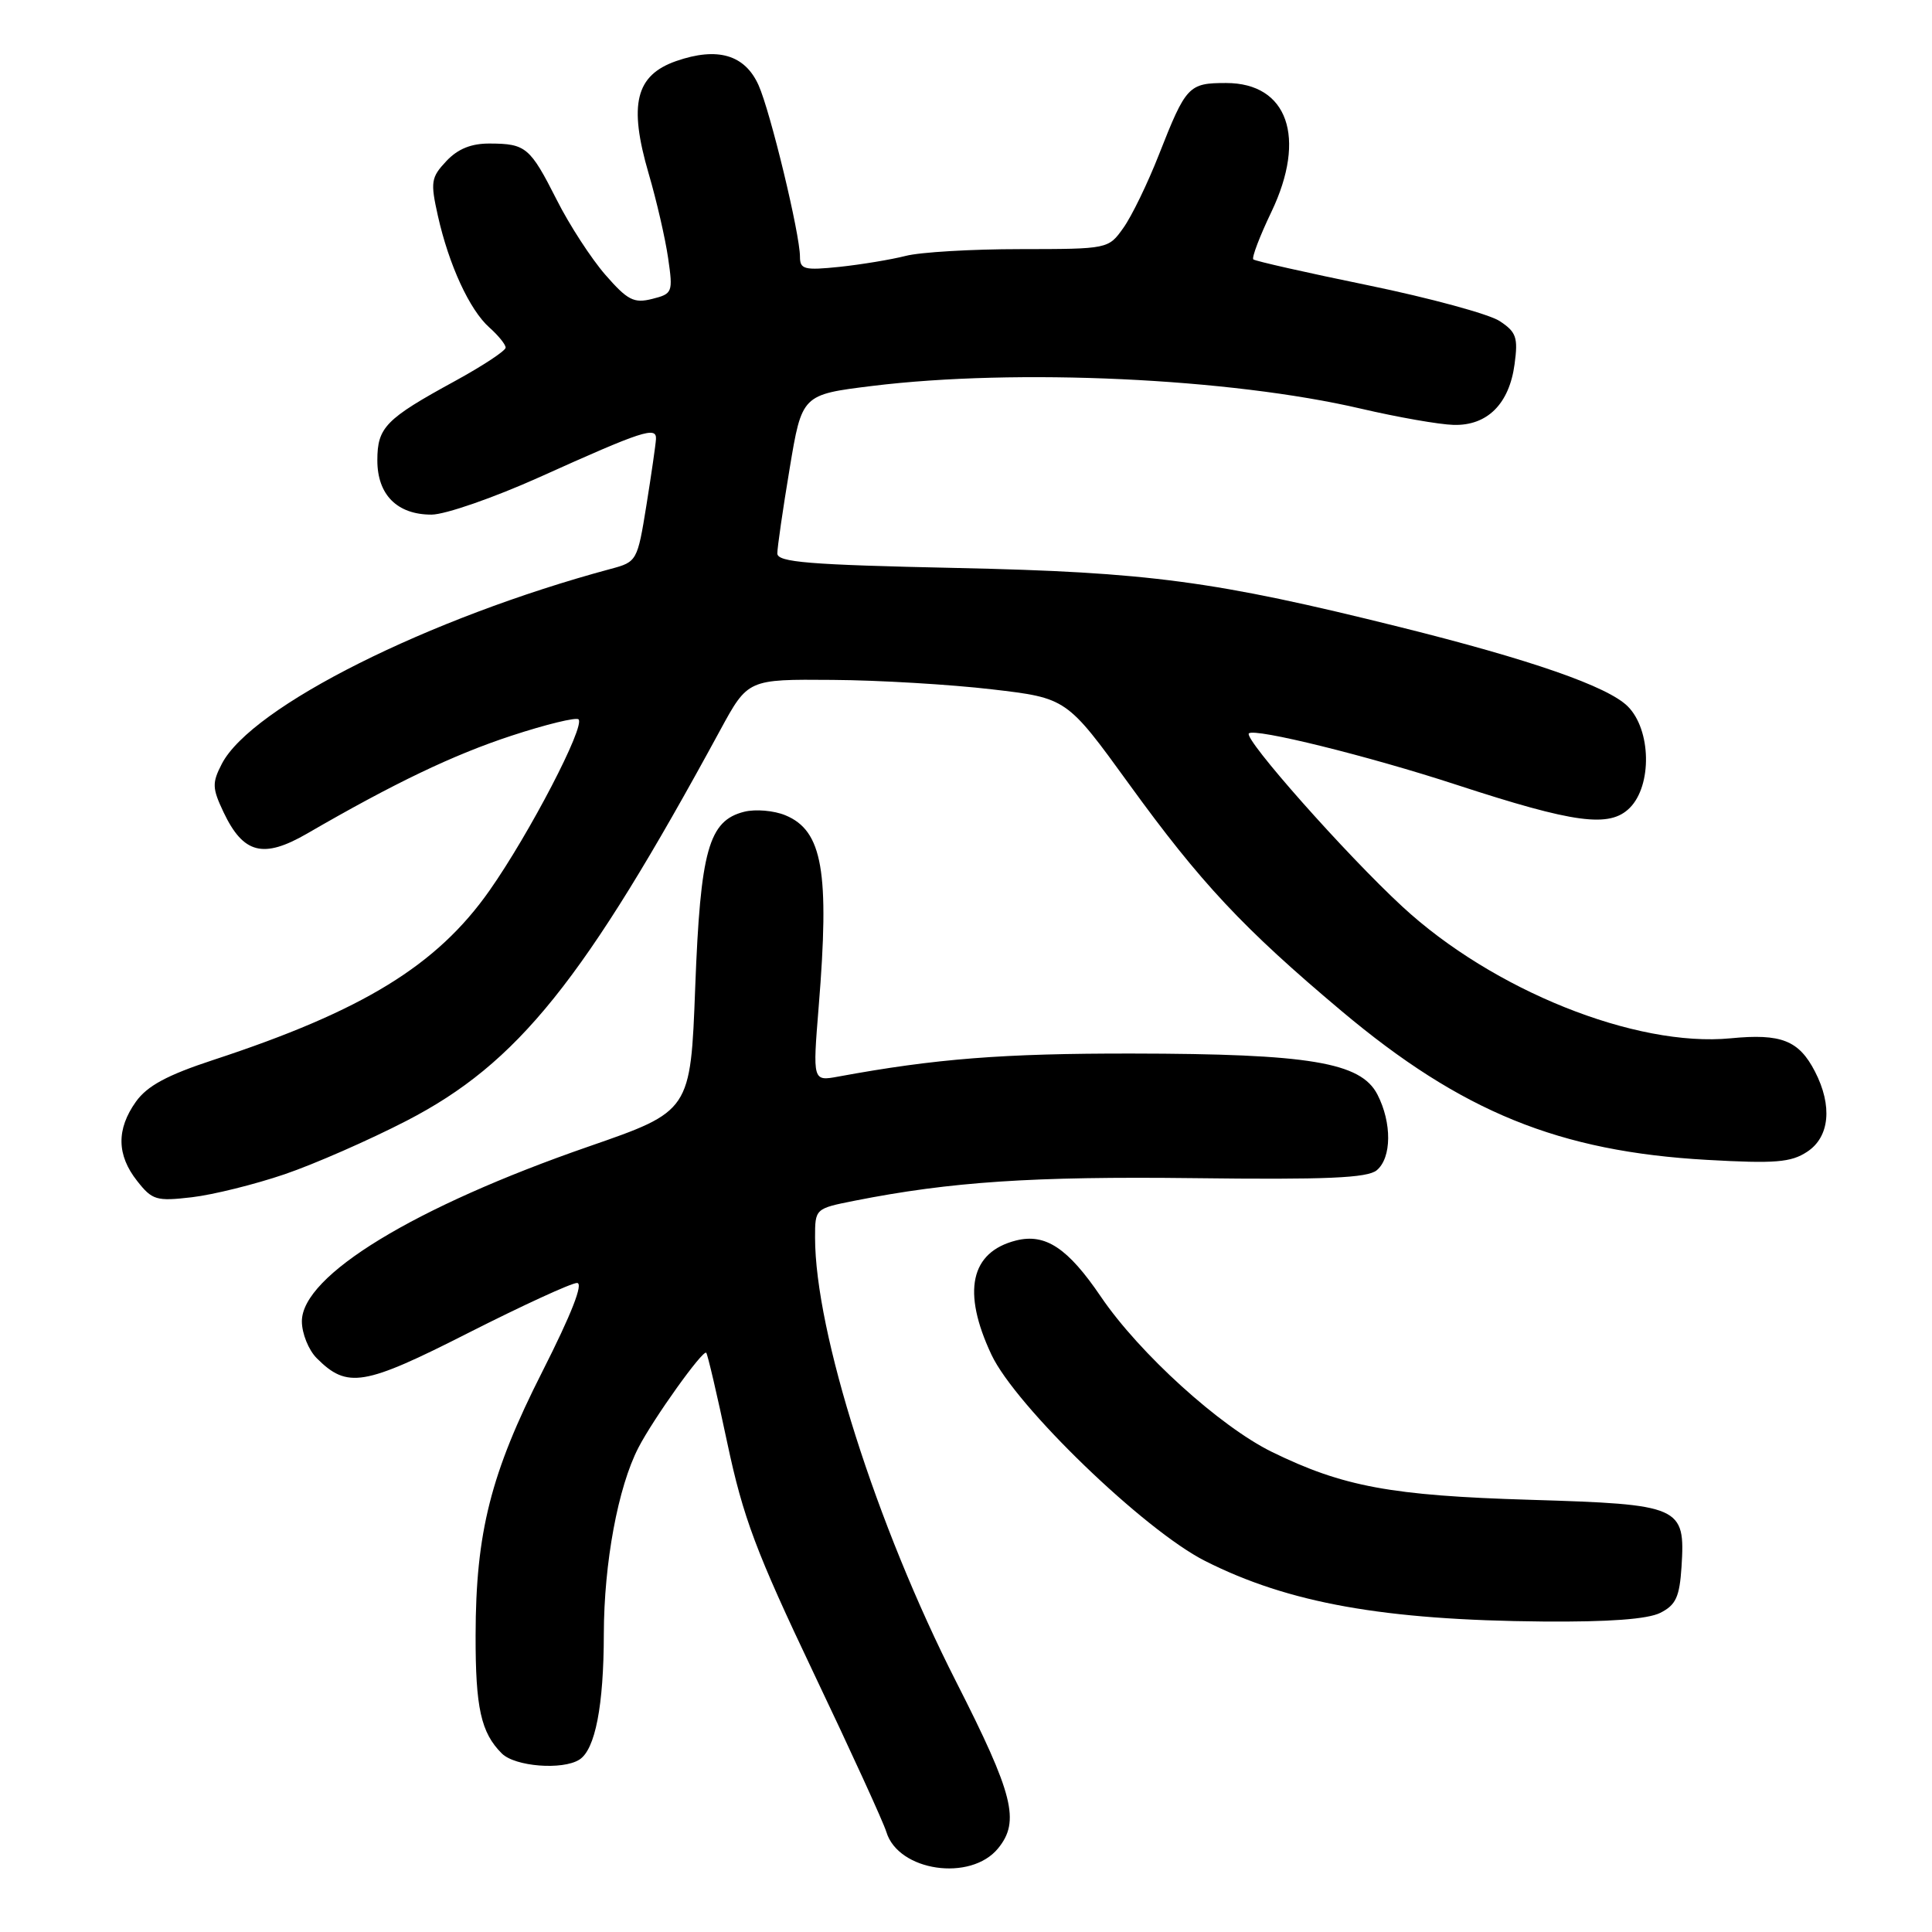 <?xml version="1.0" encoding="UTF-8" standalone="no"?>
<!DOCTYPE svg PUBLIC "-//W3C//DTD SVG 1.1//EN" "http://www.w3.org/Graphics/SVG/1.1/DTD/svg11.dtd" >
<svg xmlns="http://www.w3.org/2000/svg" xmlns:xlink="http://www.w3.org/1999/xlink" version="1.1" viewBox="0 0 256 256">
 <g >
 <path fill="currentColor"
d=" M 132.25 244.92 C 135.19 241.33 134.29 237.77 126.70 222.85 C 116.13 202.07 108.00 176.48 108.00 163.98 C 108.00 160.15 108.01 160.14 113.25 159.10 C 125.98 156.58 136.85 155.86 158.14 156.11 C 175.74 156.33 181.19 156.09 182.42 155.07 C 184.41 153.42 184.45 148.78 182.51 145.02 C 180.31 140.76 173.51 139.63 150.00 139.60 C 132.87 139.58 123.98 140.28 111.09 142.65 C 107.68 143.28 107.68 143.28 108.48 133.39 C 109.94 115.48 109.00 110.07 104.07 108.03 C 102.55 107.40 100.10 107.19 98.62 107.56 C 93.90 108.74 92.81 112.64 92.12 130.82 C 91.50 147.24 91.50 147.24 78.00 151.92 C 54.91 159.92 40.00 169.01 40.00 175.08 C 40.00 176.69 40.89 178.89 41.97 179.97 C 46.02 184.02 48.20 183.66 62.07 176.61 C 69.24 172.98 75.71 170.00 76.46 170.00 C 77.34 170.00 75.73 174.11 71.86 181.75 C 65.02 195.24 63.04 203.06 63.02 216.68 C 63.00 226.29 63.73 229.59 66.49 232.34 C 68.22 234.08 74.54 234.58 76.77 233.16 C 78.87 231.83 80.00 226.02 80.01 216.51 C 80.03 207.09 81.89 197.05 84.59 191.83 C 86.58 187.97 93.14 178.80 93.58 179.25 C 93.76 179.43 95.02 184.81 96.37 191.20 C 98.47 201.09 100.18 205.64 107.80 221.66 C 112.74 232.02 117.08 241.51 117.45 242.75 C 119.03 247.96 128.62 249.36 132.25 244.92 Z  M 220.00 213.71 C 222.06 212.67 222.55 211.61 222.81 207.62 C 223.32 199.58 222.76 199.34 202.71 198.73 C 184.35 198.18 177.94 196.99 168.54 192.39 C 161.66 189.02 150.97 179.32 145.88 171.83 C 141.50 165.37 138.53 163.40 134.64 164.37 C 128.58 165.90 127.44 171.14 131.37 179.50 C 134.57 186.31 151.62 202.77 159.69 206.84 C 170.74 212.42 183.35 214.68 204.50 214.86 C 213.17 214.93 218.33 214.55 220.00 213.71 Z  M 37.70 155.60 C 41.64 154.26 48.91 151.07 53.87 148.51 C 68.62 140.89 77.37 130.00 95.43 96.75 C 99.10 90.00 99.10 90.00 110.30 90.09 C 116.46 90.13 125.97 90.70 131.43 91.34 C 141.35 92.50 141.35 92.50 149.61 103.90 C 159.09 116.99 164.76 123.04 177.79 133.99 C 193.67 147.33 206.60 152.59 226.20 153.69 C 235.21 154.20 237.31 154.03 239.45 152.62 C 242.44 150.67 242.84 146.53 240.49 141.98 C 238.36 137.85 236.02 136.93 229.33 137.58 C 216.72 138.80 197.80 131.21 185.81 120.12 C 178.37 113.25 164.77 97.90 165.48 97.18 C 166.23 96.44 181.33 100.17 193.00 103.99 C 208.65 109.10 213.28 109.72 215.95 107.05 C 218.93 104.07 218.79 96.70 215.69 93.60 C 213.05 90.96 202.85 87.41 185.50 83.09 C 160.95 76.98 152.19 75.81 126.75 75.26 C 107.13 74.84 103.00 74.50 103.00 73.33 C 103.00 72.55 103.73 67.49 104.63 62.10 C 106.26 52.29 106.26 52.29 115.57 51.14 C 134.70 48.79 162.96 50.10 180.33 54.15 C 185.18 55.28 190.70 56.25 192.60 56.30 C 197.07 56.43 199.99 53.52 200.69 48.25 C 201.17 44.71 200.92 43.99 198.69 42.53 C 197.29 41.62 189.48 39.49 181.32 37.81 C 173.17 36.14 166.31 34.59 166.07 34.37 C 165.84 34.15 166.91 31.32 168.47 28.07 C 173.17 18.23 170.63 11.00 162.47 11.00 C 157.50 11.00 157.15 11.37 153.58 20.45 C 152.08 24.28 149.95 28.67 148.85 30.20 C 146.87 32.99 146.83 33.00 135.18 33.01 C 128.76 33.01 121.92 33.41 120.00 33.91 C 118.08 34.40 114.14 35.05 111.25 35.36 C 106.59 35.84 106.00 35.70 106.00 34.03 C 106.00 31.00 102.08 14.78 100.51 11.28 C 98.69 7.24 95.07 6.19 89.60 8.09 C 84.22 9.97 83.27 13.82 85.95 23.00 C 87.00 26.58 88.16 31.62 88.53 34.20 C 89.19 38.75 89.12 38.93 86.41 39.61 C 83.99 40.22 83.15 39.78 80.21 36.41 C 78.34 34.26 75.44 29.80 73.78 26.50 C 70.24 19.51 69.68 19.04 64.92 19.02 C 62.45 19.00 60.67 19.72 59.14 21.35 C 57.11 23.51 57.02 24.11 58.02 28.59 C 59.48 35.11 62.23 41.08 64.85 43.40 C 66.03 44.45 67.00 45.65 67.00 46.06 C 67.00 46.48 63.96 48.48 60.25 50.51 C 51.09 55.51 50.00 56.63 50.00 61.00 C 50.00 65.57 52.64 68.20 57.19 68.19 C 59.01 68.18 65.45 65.94 71.50 63.22 C 85.14 57.07 87.02 56.45 86.92 58.18 C 86.88 58.91 86.31 62.86 85.65 66.97 C 84.47 74.31 84.38 74.46 80.97 75.37 C 56.80 81.87 33.31 93.64 29.39 101.22 C 28.09 103.74 28.11 104.43 29.62 107.62 C 32.24 113.13 34.88 113.81 40.68 110.46 C 52.26 103.75 60.05 100.02 67.79 97.48 C 72.36 95.98 76.35 95.01 76.66 95.32 C 77.56 96.23 70.17 110.44 64.87 117.99 C 57.90 127.92 48.09 133.94 28.26 140.45 C 22.14 142.46 19.51 143.88 18.01 145.98 C 15.41 149.63 15.46 153.05 18.17 156.48 C 20.17 159.03 20.72 159.19 25.44 158.64 C 28.25 158.31 33.76 156.94 37.70 155.60 Z "/>
</g>
</svg>